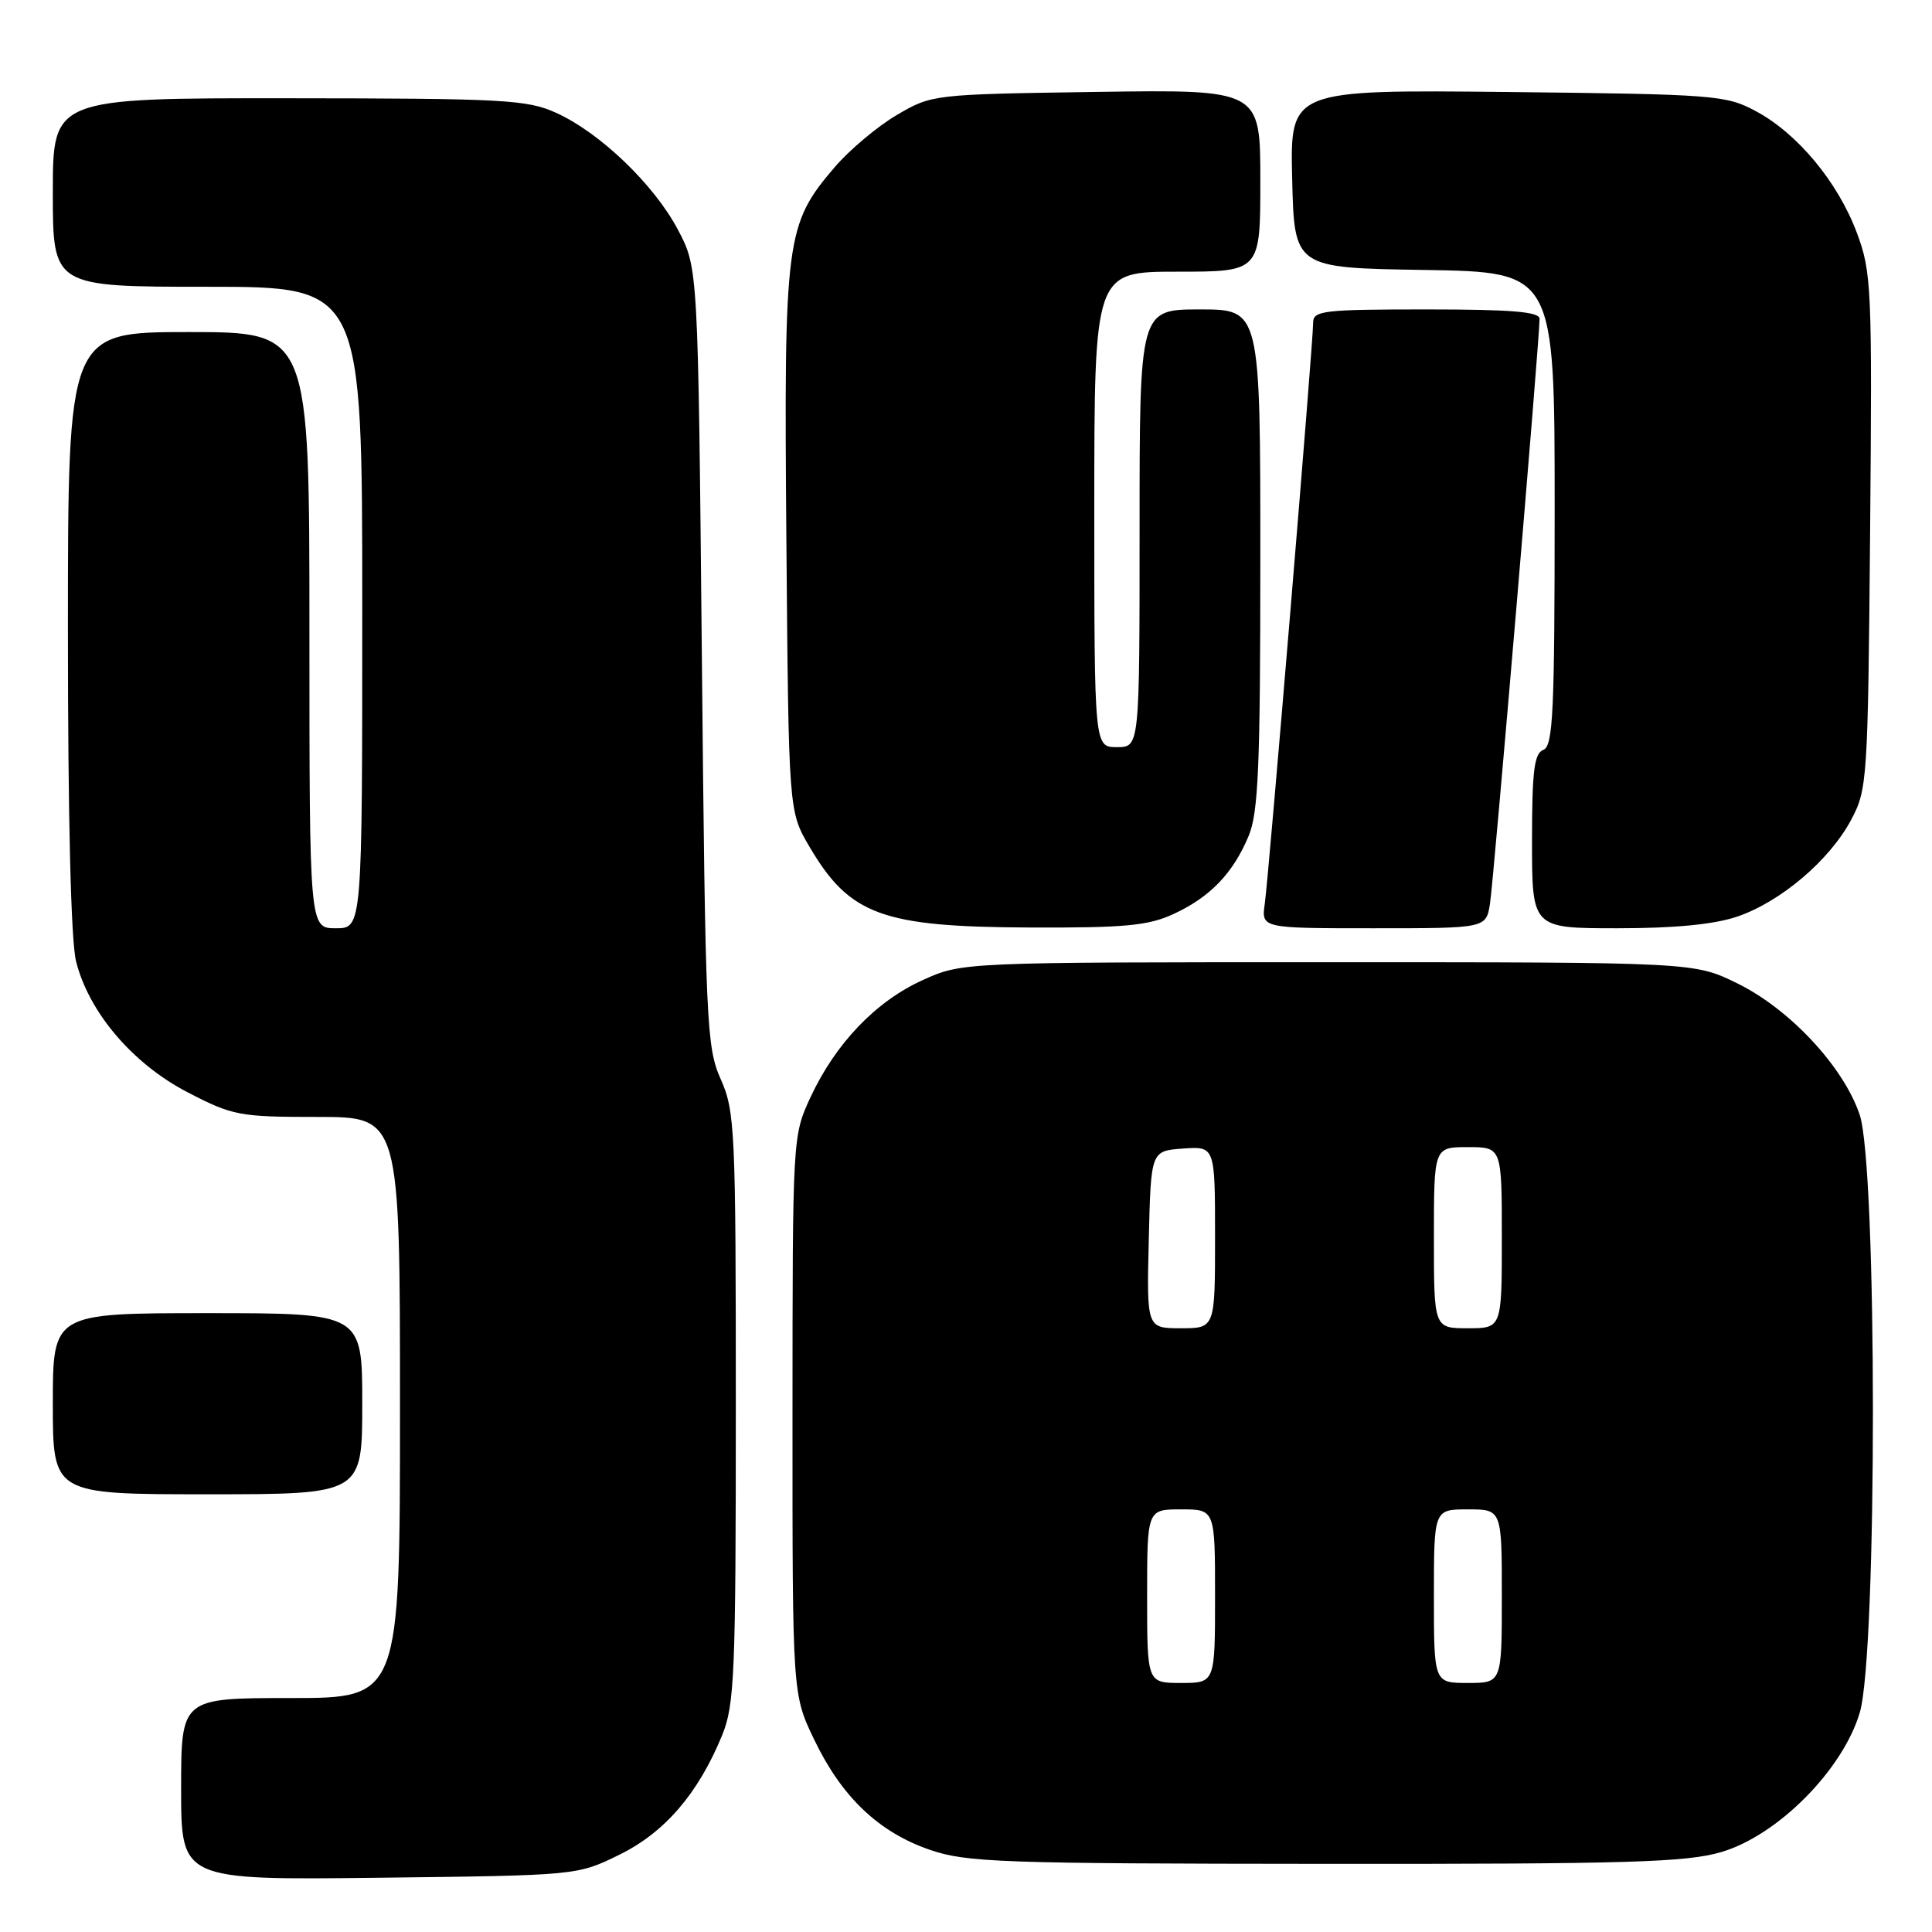 <?xml version="1.0" encoding="UTF-8" standalone="no"?>
<!DOCTYPE svg PUBLIC "-//W3C//DTD SVG 1.1//EN" "http://www.w3.org/Graphics/SVG/1.1/DTD/svg11.dtd" >
<svg xmlns="http://www.w3.org/2000/svg" xmlns:xlink="http://www.w3.org/1999/xlink" version="1.1" viewBox="0 0 256 256">
 <g >
 <path fill="currentColor"
d=" M 82.07 245.76 C 88.09 242.81 92.52 237.65 95.69 229.92 C 97.33 225.91 97.50 221.84 97.50 186.50 C 97.50 149.67 97.39 147.25 95.50 143.00 C 93.61 138.74 93.47 135.73 93.00 87.00 C 92.50 35.50 92.50 35.50 89.84 30.46 C 86.68 24.47 79.52 17.59 73.69 14.95 C 69.86 13.21 66.80 13.04 38.25 13.02 C 7.00 13.00 7.00 13.00 7.00 25.50 C 7.00 38.00 7.00 38.00 27.50 38.00 C 48.00 38.00 48.00 38.00 48.00 80.50 C 48.00 123.00 48.00 123.00 44.50 123.00 C 41.00 123.00 41.00 123.00 41.00 83.50 C 41.00 44.00 41.00 44.00 25.00 44.00 C 9.00 44.00 9.00 44.00 9.00 83.56 C 9.00 108.50 9.40 124.69 10.08 127.39 C 11.78 134.15 17.59 140.97 24.87 144.74 C 30.86 147.84 31.72 148.00 42.09 148.00 C 53.00 148.00 53.00 148.00 53.00 186.50 C 53.00 225.00 53.00 225.00 38.50 225.00 C 24.00 225.00 24.00 225.00 24.00 237.06 C 24.00 249.12 24.00 249.12 50.25 248.81 C 76.50 248.50 76.50 248.50 82.07 245.76 Z  M 228.07 245.41 C 235.54 243.22 244.17 234.54 246.43 226.93 C 248.76 219.06 248.75 154.55 246.41 147.68 C 244.24 141.31 237.16 133.72 230.20 130.30 C 224.50 127.50 224.50 127.50 176.00 127.50 C 127.50 127.50 127.50 127.50 122.26 129.87 C 116.07 132.67 110.73 138.24 107.41 145.36 C 105.02 150.49 105.02 150.58 105.01 187.50 C 105.00 224.50 105.00 224.50 107.88 230.50 C 111.52 238.09 116.41 242.76 123.18 245.10 C 128.04 246.78 132.55 246.94 175.57 246.97 C 215.73 247.00 223.43 246.77 228.07 245.41 Z  M 48.00 186.00 C 48.00 174.00 48.00 174.00 27.50 174.00 C 7.00 174.00 7.00 174.00 7.00 186.00 C 7.00 198.00 7.00 198.00 27.50 198.00 C 48.00 198.00 48.00 198.00 48.00 186.00 Z  M 155.50 121.11 C 160.34 118.88 163.39 115.71 165.45 110.77 C 166.74 107.68 167.00 101.58 167.00 74.03 C 167.00 41.00 167.00 41.00 159.00 41.00 C 151.00 41.00 151.00 41.00 151.00 70.00 C 151.00 99.00 151.00 99.00 148.00 99.00 C 145.00 99.00 145.00 99.00 145.00 67.50 C 145.00 36.00 145.00 36.00 156.00 36.00 C 167.00 36.00 167.00 36.00 167.00 23.93 C 167.00 11.86 167.00 11.86 145.25 12.18 C 123.60 12.50 123.48 12.51 118.83 15.24 C 116.27 16.75 112.57 19.85 110.62 22.13 C 104.09 29.76 103.87 31.49 104.20 71.65 C 104.50 107.50 104.50 107.50 107.25 112.18 C 112.59 121.26 116.86 122.82 136.50 122.90 C 149.05 122.95 152.15 122.66 155.50 121.11 Z  M 197.43 119.75 C 197.92 116.66 204.01 44.87 204.00 42.25 C 204.00 41.31 200.33 41.00 189.00 41.00 C 175.38 41.00 174.00 41.16 174.00 42.75 C 174.00 45.40 168.12 116.02 167.59 119.75 C 167.13 123.00 167.13 123.00 182.02 123.00 C 196.91 123.00 196.91 123.00 197.43 119.75 Z  M 230.21 121.45 C 235.96 119.48 242.42 114.00 245.28 108.64 C 247.43 104.63 247.51 103.40 247.80 70.42 C 248.08 38.07 247.99 36.05 246.04 30.84 C 243.52 24.11 238.17 17.67 232.64 14.72 C 228.69 12.60 227.21 12.49 199.72 12.19 C 170.94 11.89 170.94 11.89 171.22 23.69 C 171.50 35.50 171.50 35.50 188.75 35.77 C 206.00 36.05 206.00 36.05 206.00 67.42 C 206.00 94.38 205.79 98.87 204.50 99.36 C 203.29 99.83 203.00 102.14 203.00 111.47 C 203.00 123.00 203.00 123.00 214.32 123.00 C 221.94 123.00 227.14 122.49 230.21 121.45 Z  M 152.00 211.50 C 152.00 200.00 152.00 200.00 156.50 200.00 C 161.00 200.00 161.00 200.00 161.00 211.50 C 161.00 223.00 161.00 223.00 156.50 223.00 C 152.00 223.00 152.00 223.00 152.00 211.50 Z  M 190.00 211.50 C 190.00 200.00 190.00 200.00 194.50 200.00 C 199.00 200.00 199.00 200.00 199.00 211.50 C 199.00 223.00 199.00 223.00 194.50 223.00 C 190.00 223.00 190.00 223.00 190.00 211.50 Z  M 152.22 164.25 C 152.50 152.50 152.50 152.50 156.75 152.19 C 161.00 151.89 161.00 151.89 161.00 163.94 C 161.00 176.00 161.00 176.00 156.47 176.00 C 151.94 176.00 151.94 176.00 152.22 164.25 Z  M 190.00 164.00 C 190.00 152.00 190.00 152.00 194.50 152.00 C 199.00 152.00 199.00 152.00 199.00 164.00 C 199.00 176.00 199.00 176.00 194.50 176.00 C 190.00 176.00 190.00 176.00 190.00 164.00 Z "/>
</g>
</svg>